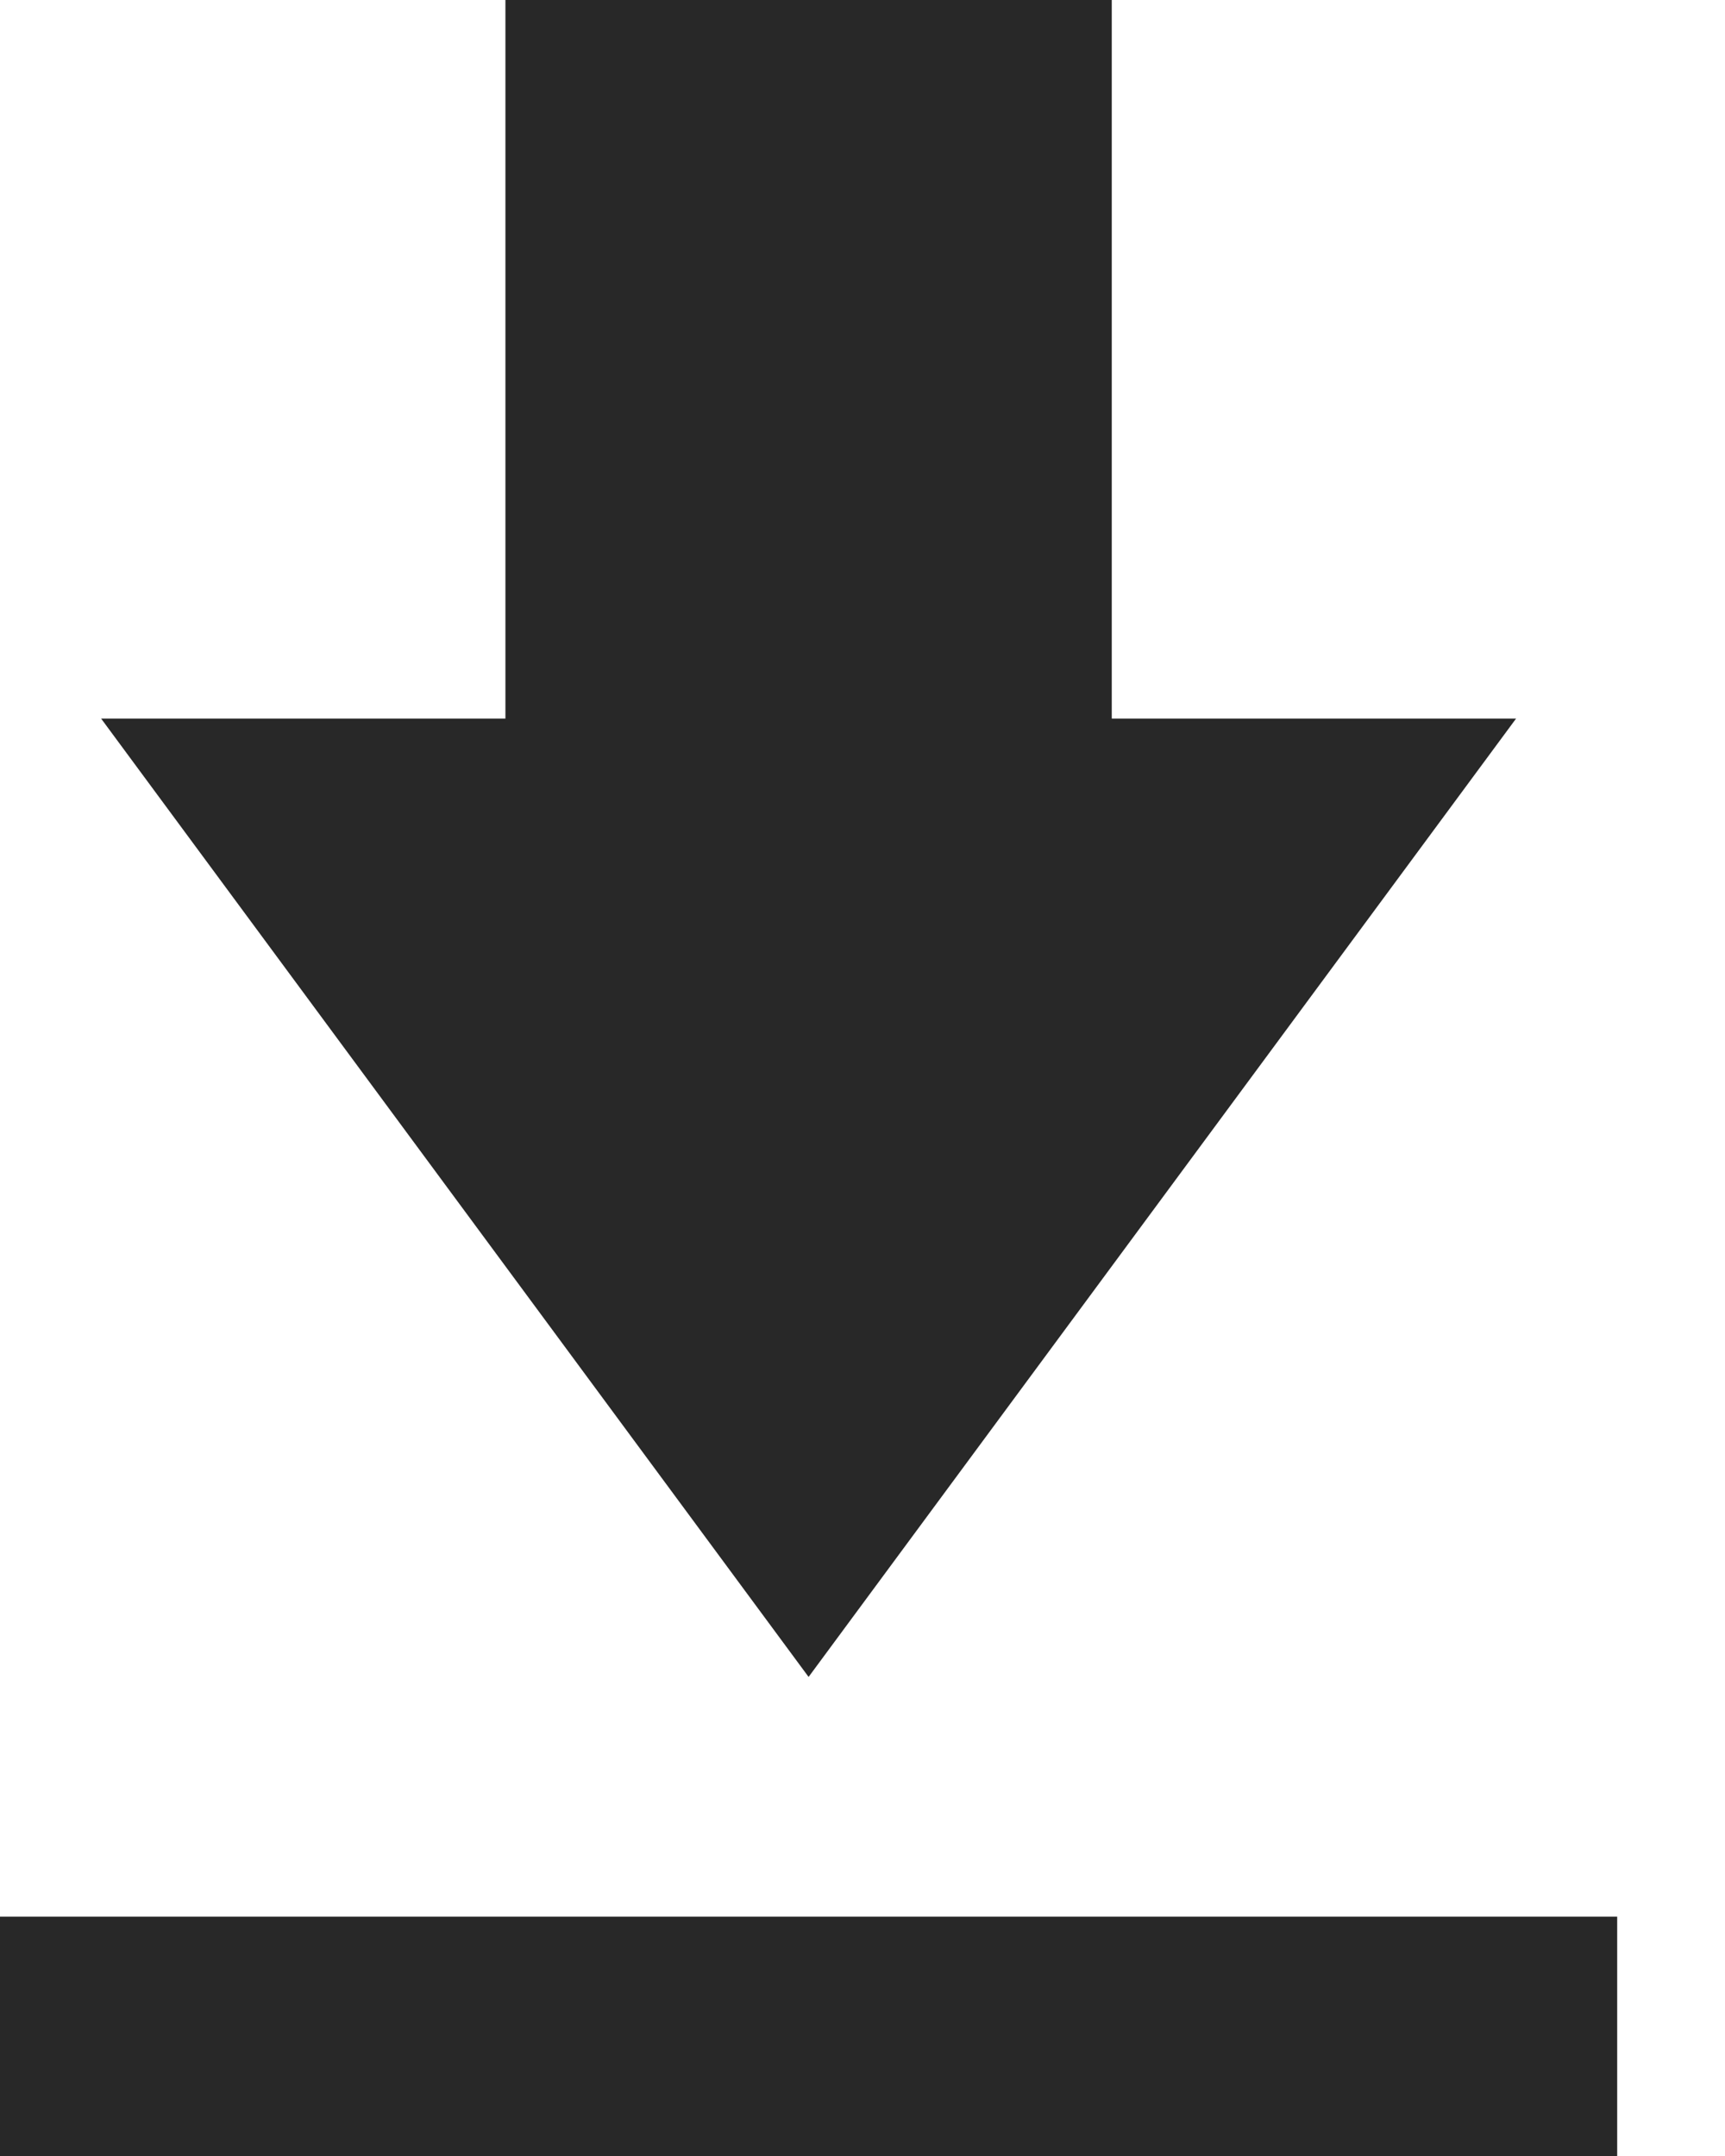 <svg xmlns="http://www.w3.org/2000/svg" width="8" height="10" fill="none" viewBox="0 0 8 10">
    <path fill="#282828" d="M.469 3.333h1.875V0h2.812v3.333h1.875L3.75 7.778.469 3.333zM7.5 8.89H0V10h7.5V8.889z"/>
</svg>
